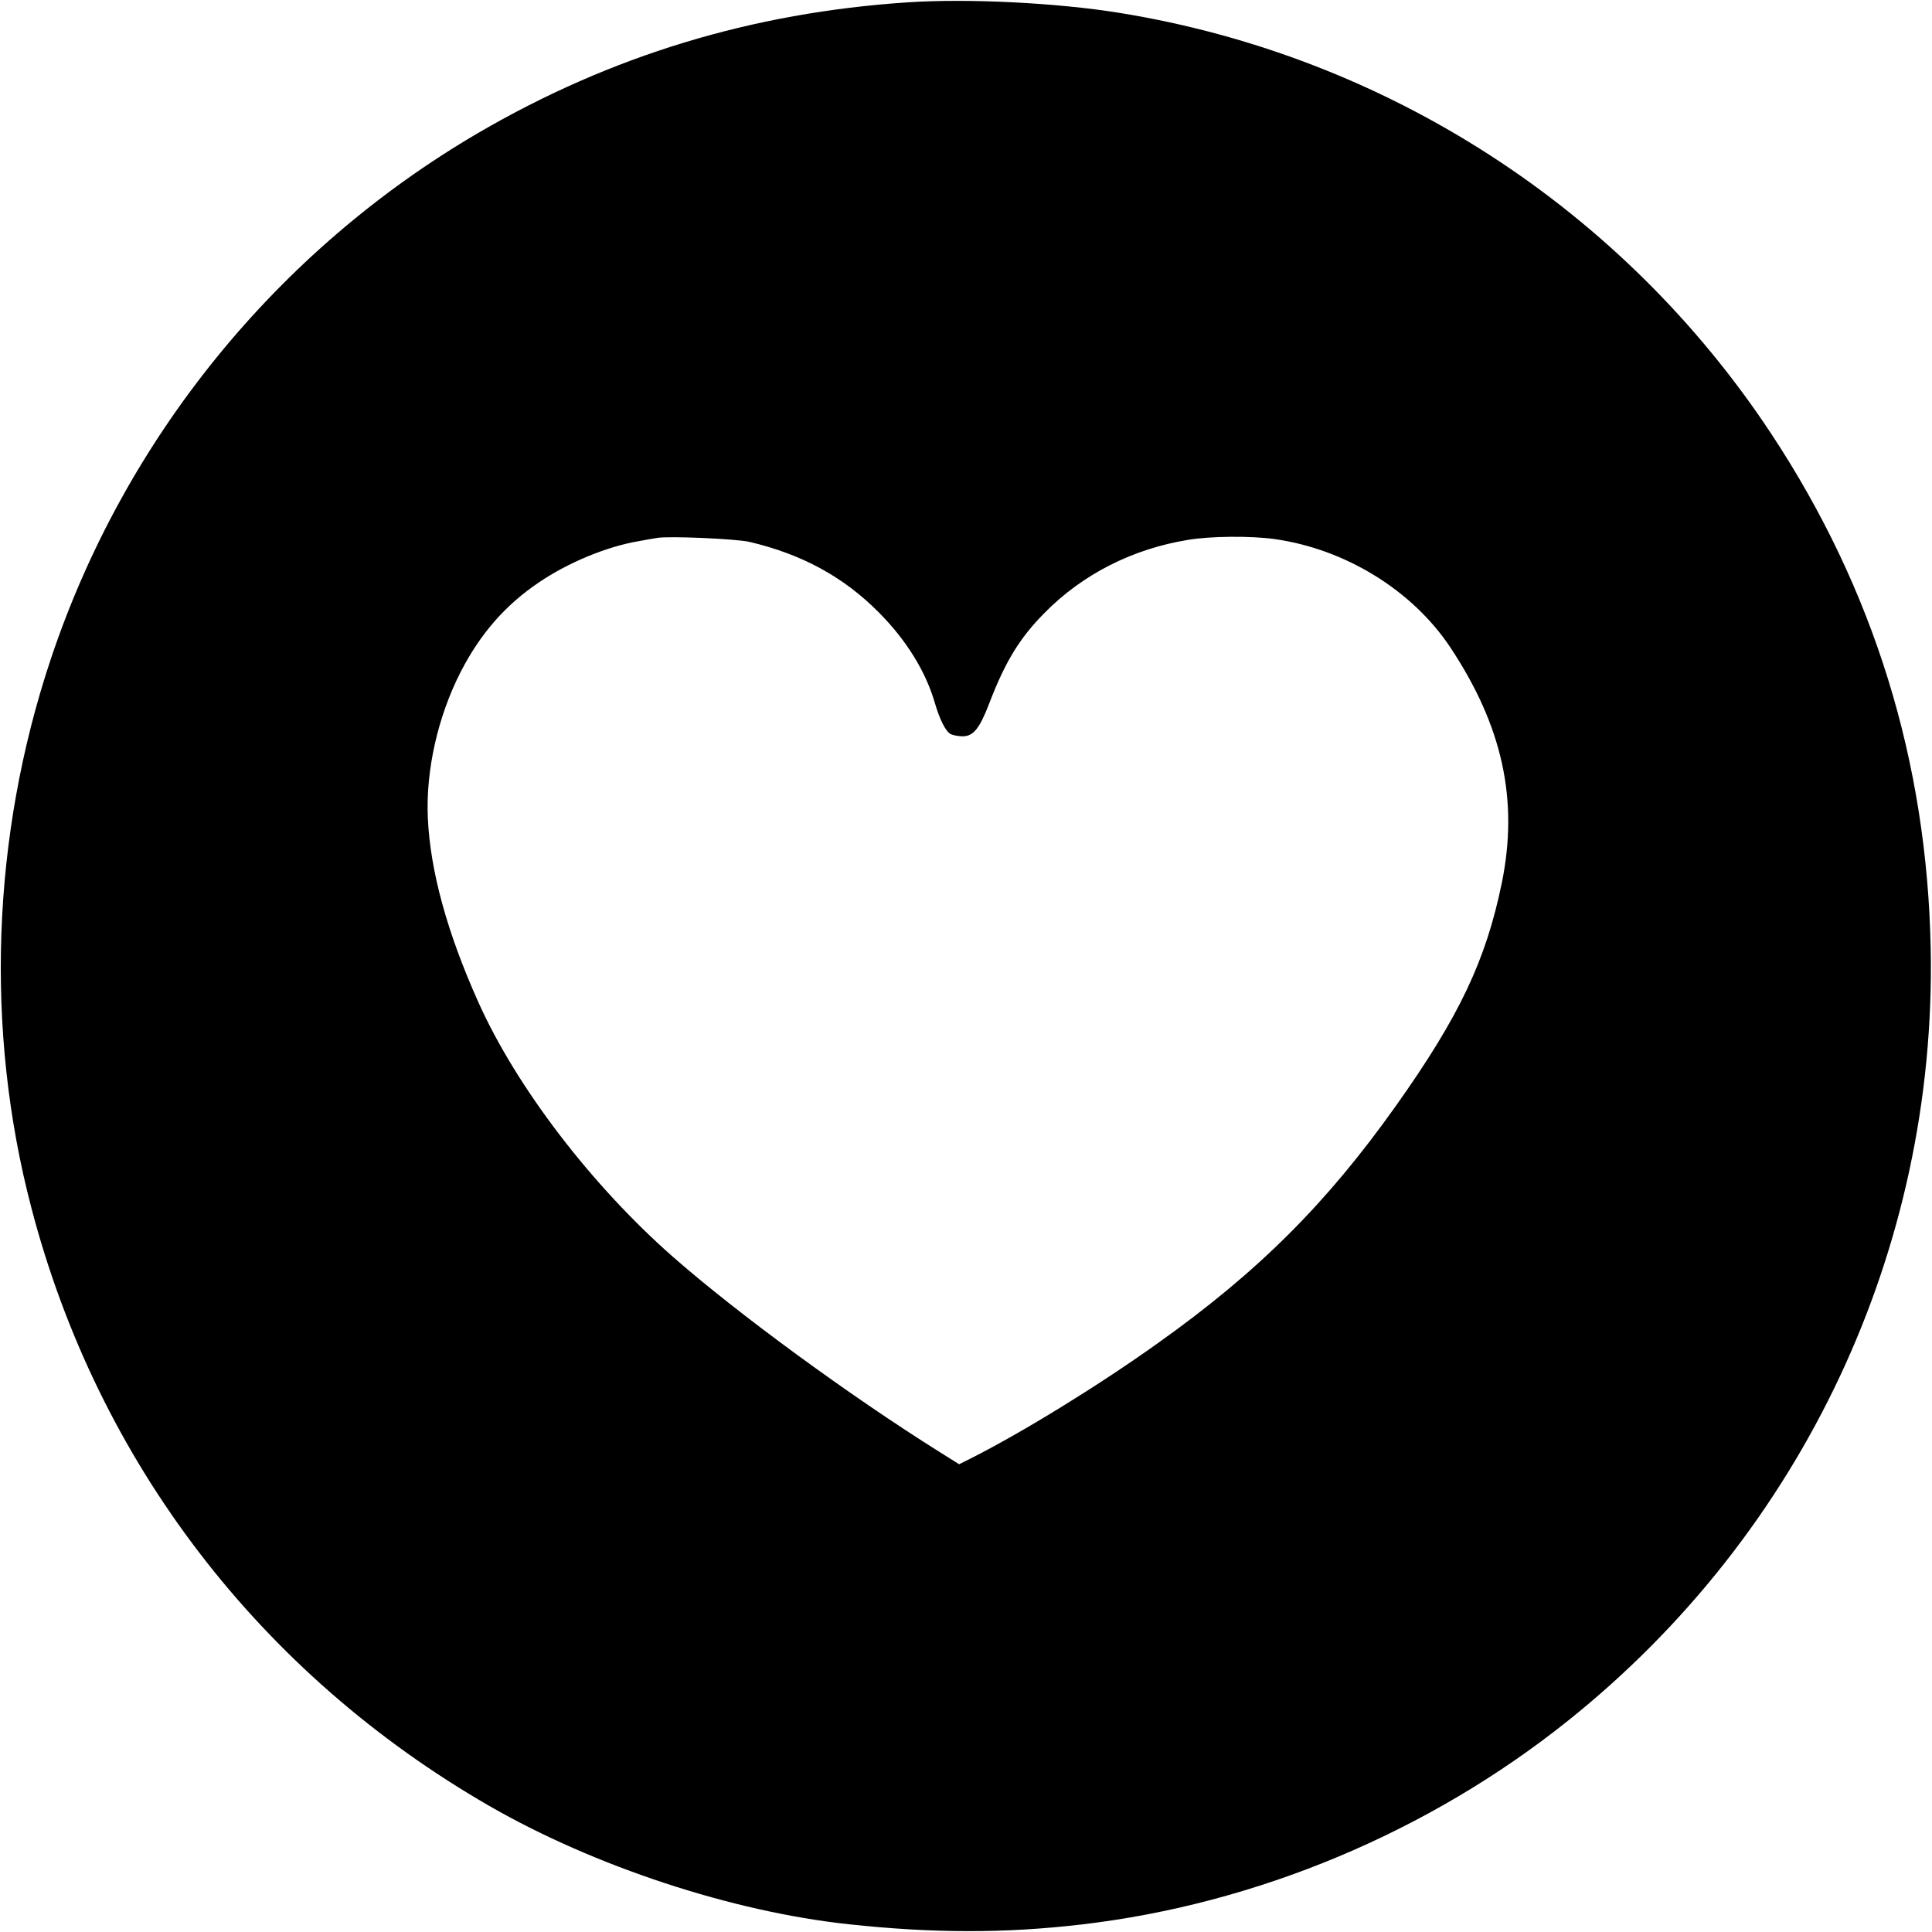 <?xml version="1.0" standalone="no"?>
<!DOCTYPE svg PUBLIC "-//W3C//DTD SVG 20010904//EN"
 "http://www.w3.org/TR/2001/REC-SVG-20010904/DTD/svg10.dtd">
<svg version="1.0" xmlns="http://www.w3.org/2000/svg"
 width="900pt" height="900pt" viewBox="0 0 900 900"
 preserveAspectRatio="xMidYMid meet">
<g transform="translate(0,900) scale(0.1,-0.1)"
fill="#000000" stroke="none">
<path d="M4227 8989 c-723 -48 -1381 -248 -1997 -607 -939 -548 -1651 -1425
-1994 -2454 -275 -825 -307 -1726 -90 -2554 309 -1184 1065 -2171 2134 -2787
488 -281 1131 -493 1675 -551 390 -42 723 -43 1083 -1 815 95 1617 430 2266
949 1095 875 1717 2198 1690 3596 -17 873 -265 1675 -742 2398 -693 1050
-1793 1761 -3037 1962 -289 47 -709 68 -988 49z m-737 -2513 c244 -57 440
-163 605 -330 128 -129 218 -275 260 -421 23 -78 50 -132 74 -145 11 -5 36
-10 55 -10 50 0 79 36 123 150 75 197 143 308 259 425 177 180 410 298 668
340 107 18 293 19 402 4 330 -46 642 -238 819 -503 244 -367 320 -712 241
-1099 -74 -360 -197 -621 -493 -1038 -323 -455 -640 -772 -1108 -1105 -274
-196 -631 -416 -873 -538 l-54 -27 -91 57 c-424 266 -941 645 -1242 909 -381
335 -729 791 -906 1185 -146 325 -225 613 -236 860 -10 222 47 473 153 680 91
177 208 312 366 418 136 92 315 166 463 191 33 6 71 13 85 15 54 10 367 -4
430 -18z"/>
</g>
</svg>
